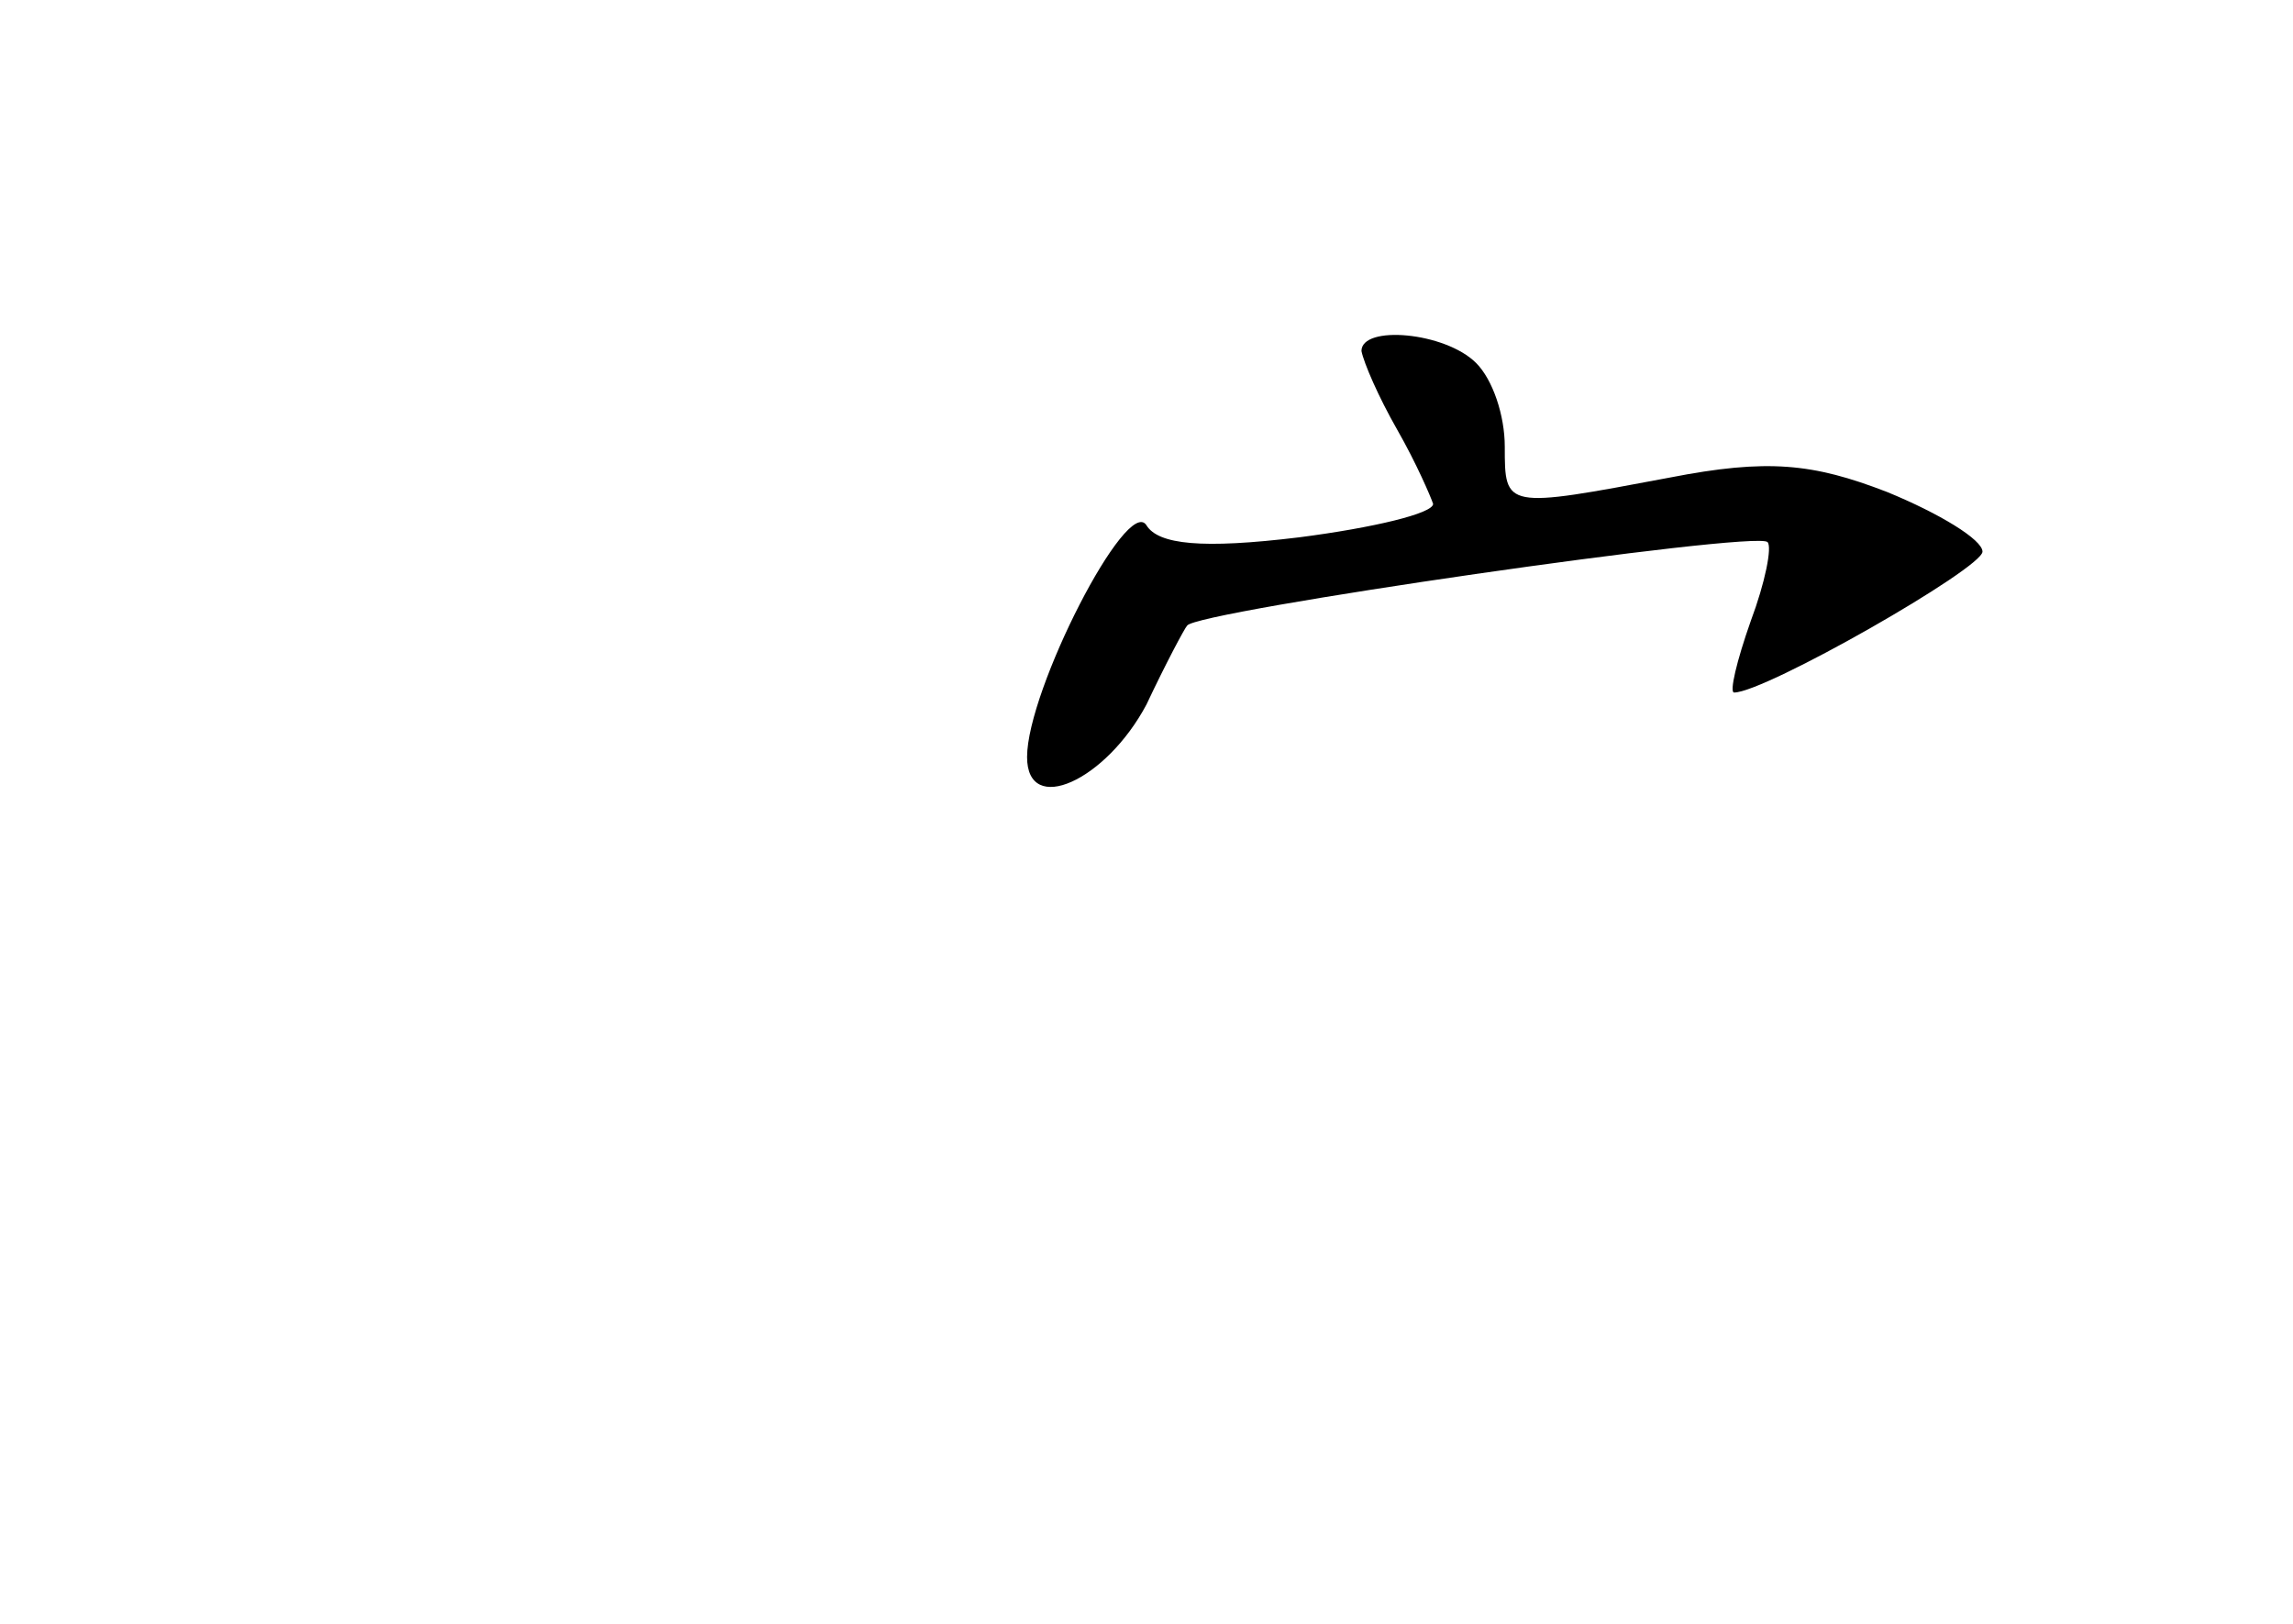 <?xml version="1.0" standalone="no"?>
<!DOCTYPE svg PUBLIC "-//W3C//DTD SVG 20010904//EN"
 "http://www.w3.org/TR/2001/REC-SVG-20010904/DTD/svg10.dtd">
<svg version="1.0" xmlns="http://www.w3.org/2000/svg"
 width="96pt" height="68pt" viewBox="0 0 96 68"
 preserveAspectRatio="xMidYMid meet">
<g transform="translate(0,68) scale(0.1,-0.1)"
fill="#000000" stroke="none">
<path d="M570 533 c1 -5 7 -19 15 -33 8 -14 14 -28 15 -31 0 -4 -25 -10 -56
-14 -41 -5 -59 -3 -64 5 -8 13 -50 -69 -50 -97 0 -25 33 -10 50 22 8 17 16 32
17 33 3 6 238 40 243 35 2 -2 -1 -17 -7 -33 -6 -17 -9 -30 -7 -30 13 0 104 52
104 59 0 5 -18 16 -40 25 -31 12 -50 14 -91 6 -69 -13 -69 -13 -69 13 0 13 -5
28 -12 35 -13 13 -48 16 -48 5z"/>
</g>
</svg>
